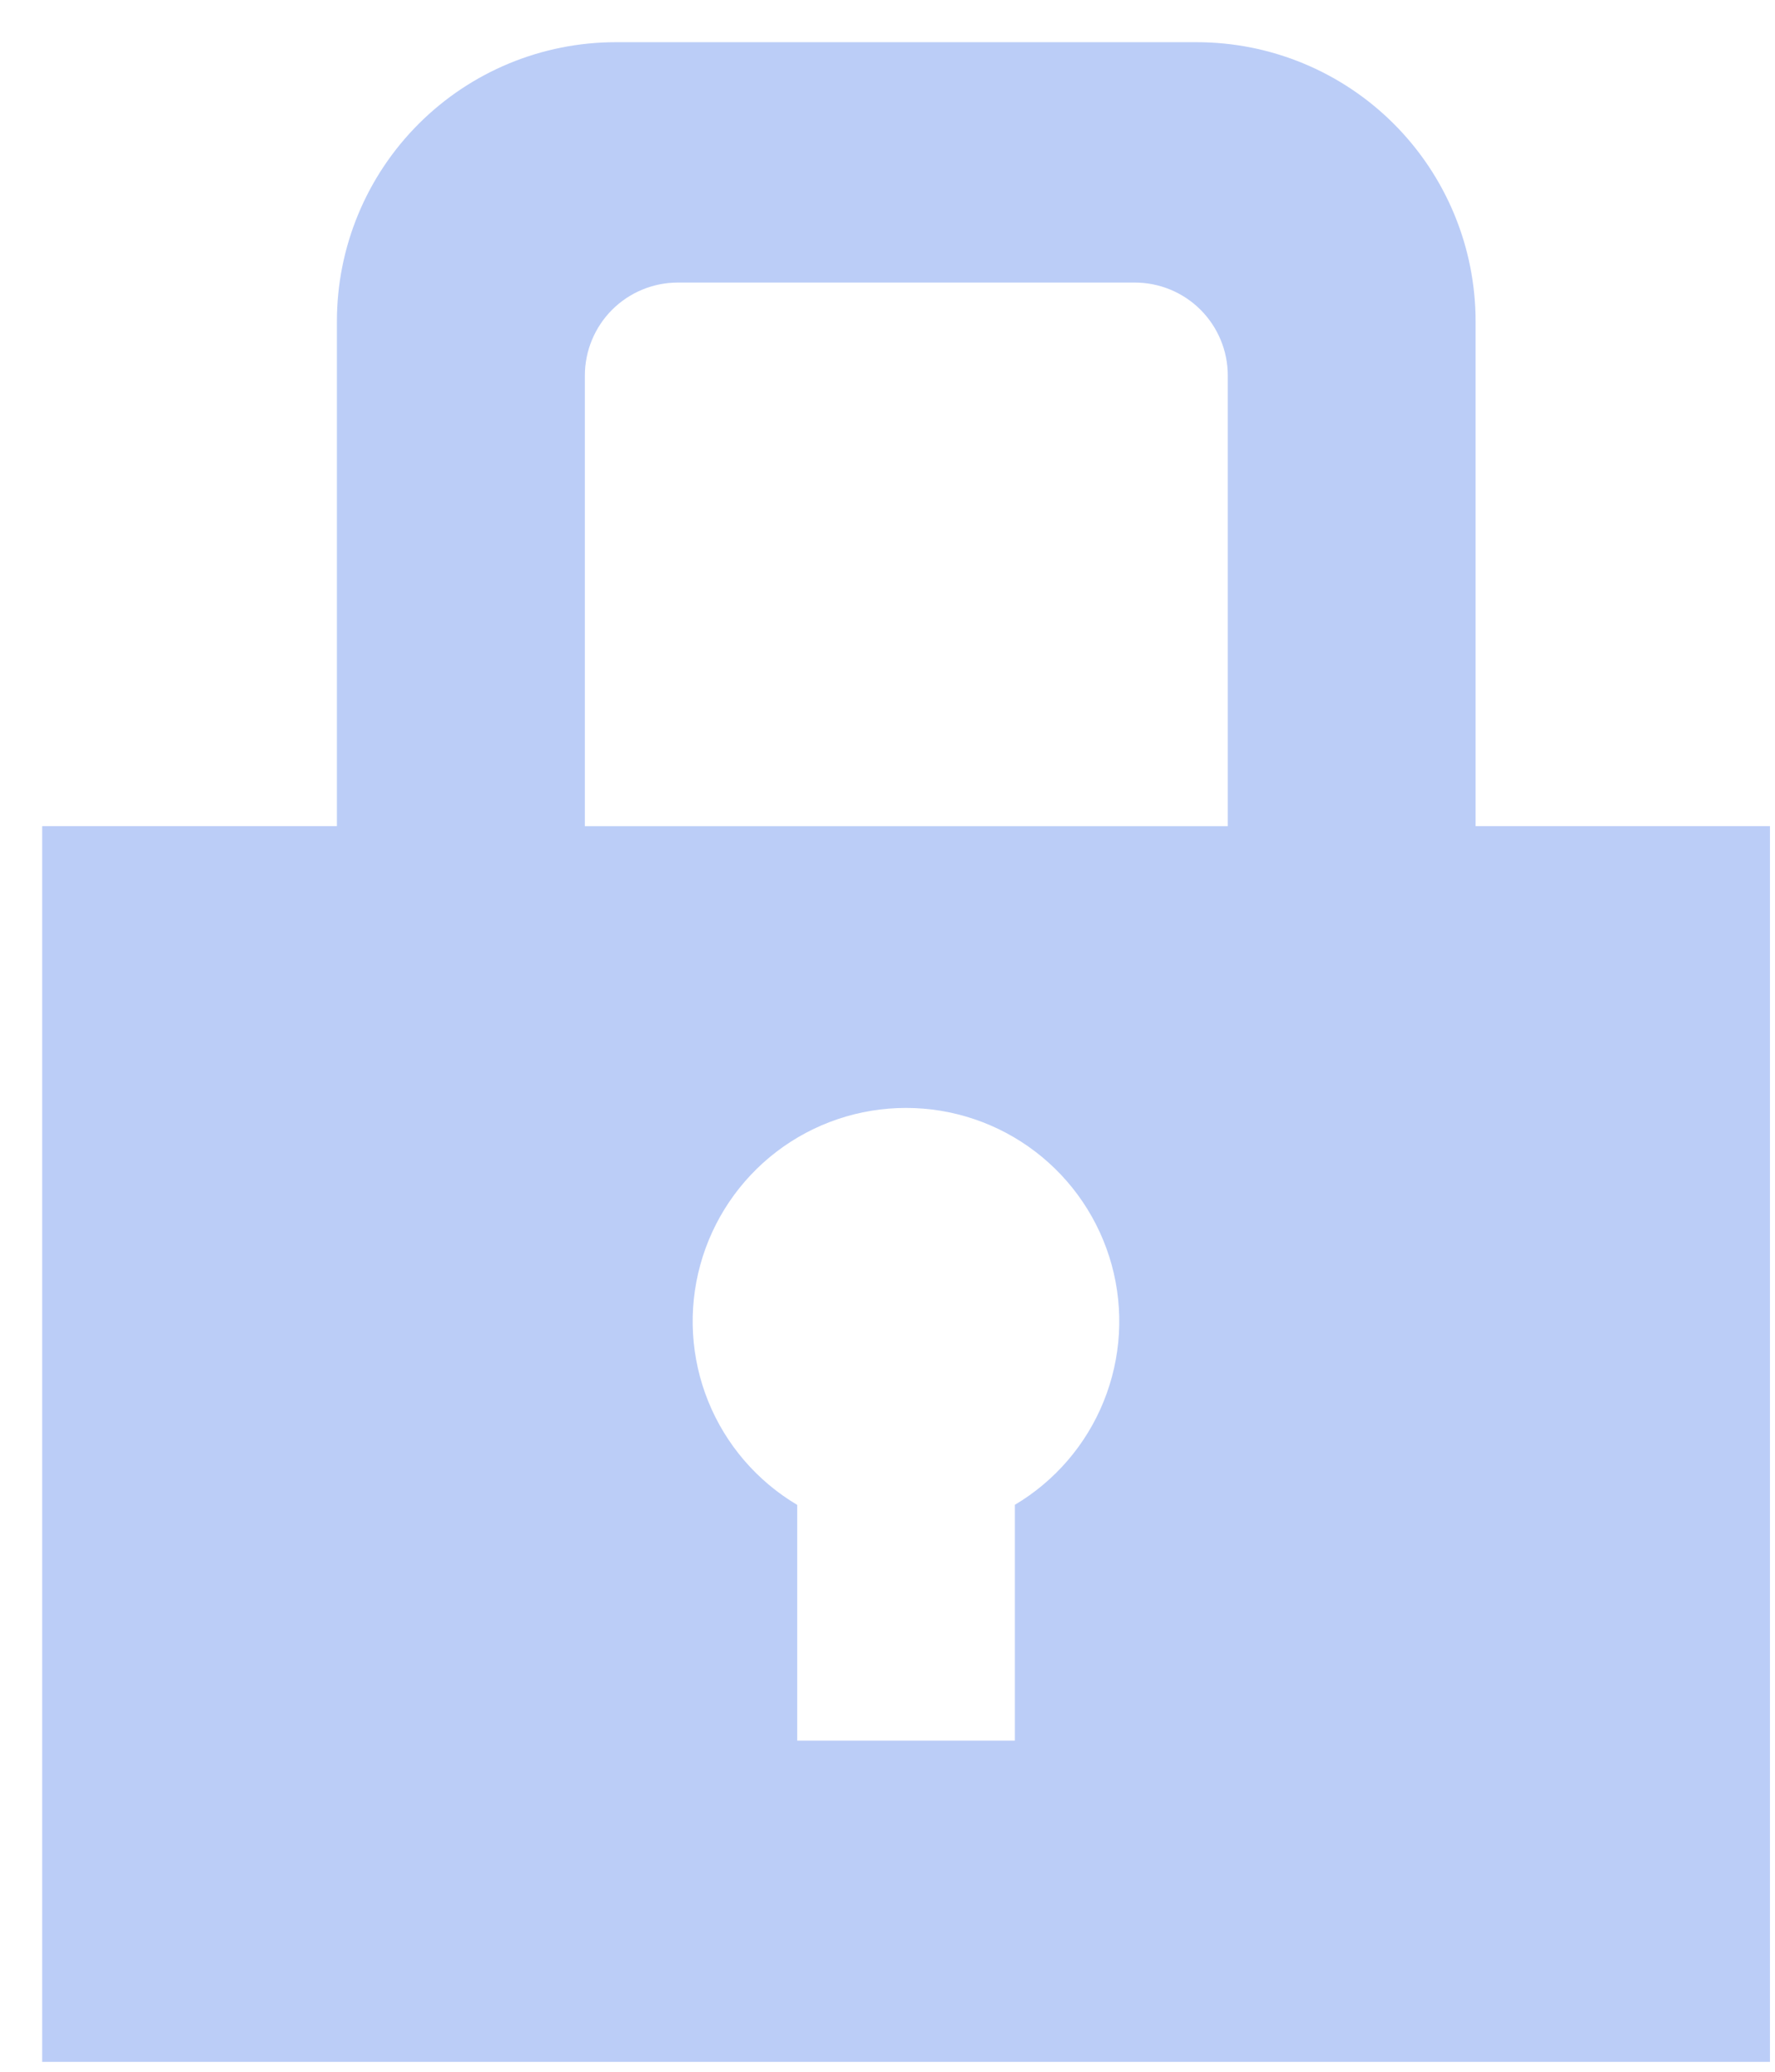 <svg xmlns="http://www.w3.org/2000/svg" width="42" height="49" viewBox="0 0 42 49" fill="none">
<path d="M34.915 19.539V7.598C34.915 5.848 34.22 4.169 32.982 2.931C31.744 1.693 30.066 0.998 28.315 0.998H14.572C12.822 0.998 11.143 1.693 9.905 2.931C8.667 4.169 7.972 5.848 7.972 7.598V19.539H0.998V48.766H41.881V19.539H34.915ZM13.839 8.883C13.839 8.3 14.071 7.74 14.483 7.327C14.896 6.915 15.456 6.683 16.039 6.683H26.852C27.436 6.683 27.995 6.915 28.408 7.327C28.82 7.74 29.052 8.3 29.052 8.883V19.541H13.839V8.883ZM24.014 35.593V41.168H18.864V35.593C17.913 35.029 17.172 34.168 16.758 33.143C16.343 32.117 16.277 30.984 16.57 29.917C16.862 28.851 17.497 27.909 18.376 27.238C19.256 26.567 20.331 26.204 21.437 26.204C22.543 26.204 23.619 26.567 24.498 27.238C25.378 27.909 26.012 28.851 26.305 29.917C26.597 30.984 26.531 32.117 26.116 33.143C25.702 34.168 24.962 35.029 24.01 35.593H24.014Z" fill="#BBCDF7"/>
</svg>